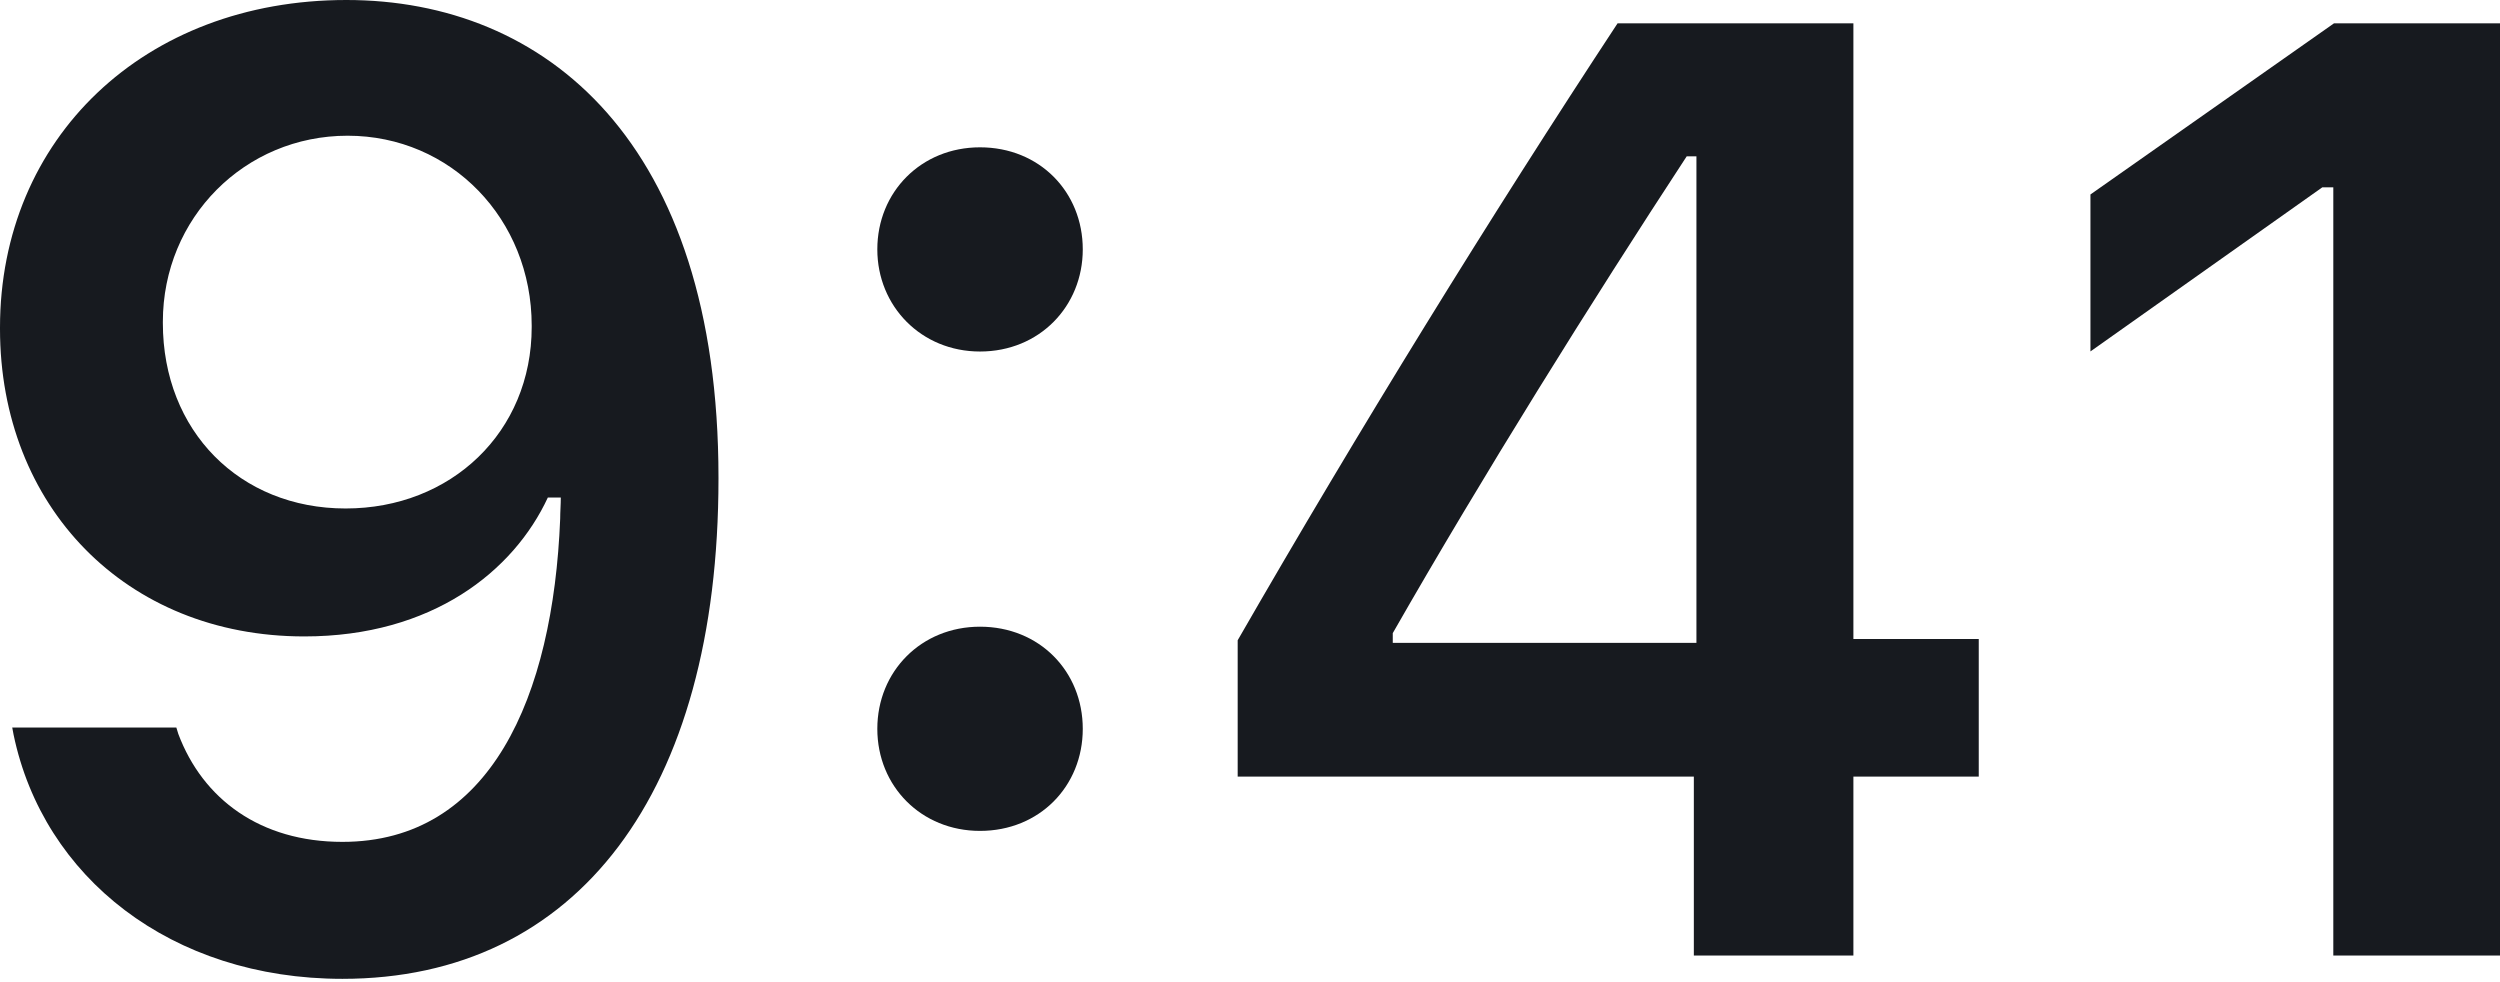 <svg width="28" height="11" viewBox="0 0 28 11" fill="none" xmlns="http://www.w3.org/2000/svg">
<path d="M3.879 0C1.614 0 0 1.549 0 3.669V3.683C0 5.666 1.404 7.128 3.408 7.128C4.841 7.128 5.753 6.397 6.136 5.572H6.281C6.281 5.651 6.274 5.731 6.274 5.811C6.194 7.808 5.492 9.429 3.835 9.429C2.916 9.429 2.272 8.951 1.997 8.22L1.975 8.148H0.137L0.152 8.228C0.485 9.827 1.918 10.963 3.835 10.963C6.462 10.963 8.047 8.879 8.047 5.362V5.348C8.047 1.585 6.107 0 3.879 0ZM3.871 5.695C2.685 5.695 1.824 4.827 1.824 3.618V3.604C1.824 2.439 2.742 1.52 3.893 1.52C5.051 1.52 5.955 2.453 5.955 3.647V3.662C5.955 4.841 5.051 5.695 3.871 5.695Z" fill="#171A1F"/>
<path d="M10.976 3.937C11.642 3.937 12.127 3.43 12.127 2.793C12.127 2.149 11.642 1.65 10.976 1.65C10.318 1.65 9.826 2.149 9.826 2.793C9.826 3.43 10.318 3.937 10.976 3.937ZM10.976 9.306C11.642 9.306 12.127 8.806 12.127 8.163C12.127 7.519 11.642 7.019 10.976 7.019C10.318 7.019 9.826 7.519 9.826 8.163C9.826 8.806 10.318 9.306 10.976 9.306Z" fill="#171A1F"/>
<path d="M18.971 10.702H20.758V8.698H22.162V7.157H20.758V0.261H18.117C16.698 2.417 15.215 4.819 13.862 7.171V8.698H18.971V10.702ZM15.599 7.2V7.091C16.612 5.319 17.82 3.387 18.891 1.751H19V7.2H15.599Z" fill="#171A1F"/>
<path d="M26.133 10.702H28V0.261H26.141L23.413 2.178V3.936L26.01 2.098H26.133V10.702Z" fill="#171A1F"/>
</svg>
